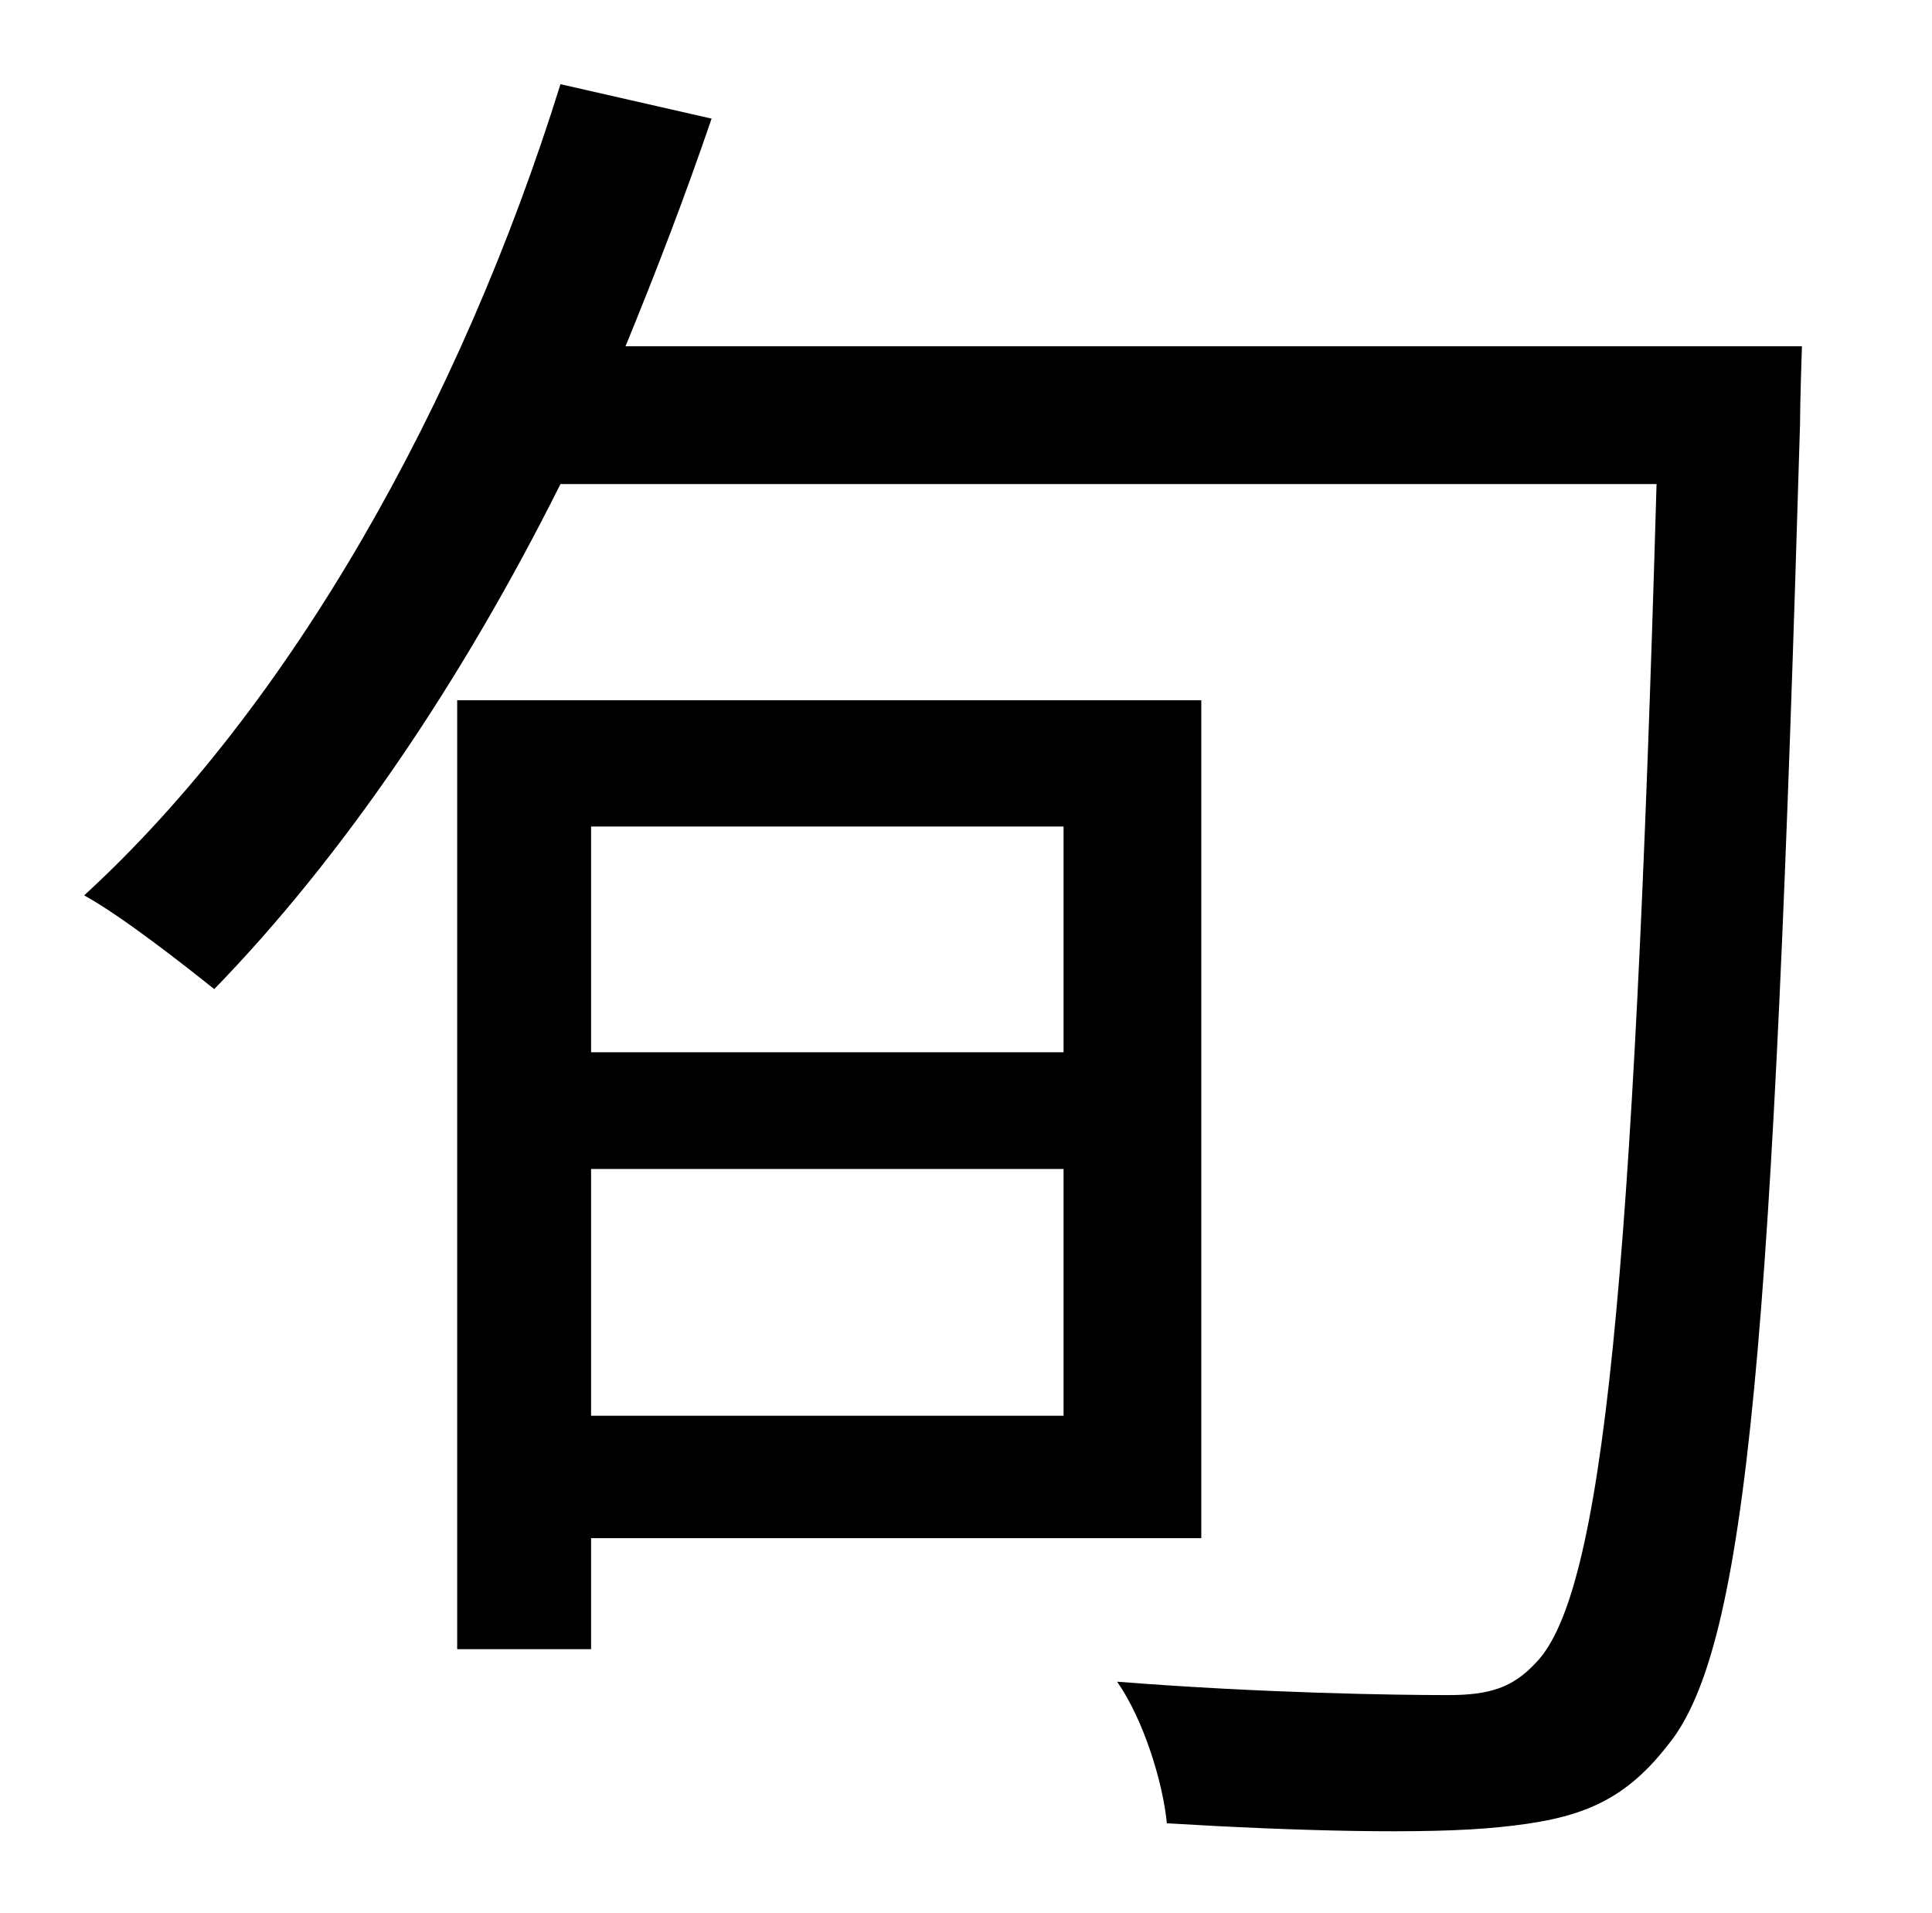 <?xml version="1.0" standalone="no"?>
<!DOCTYPE svg PUBLIC "-//W3C//DTD SVG 1.1//EN" "http://www.w3.org/Graphics/SVG/1.1/DTD/svg11.dtd" >
<svg xmlns="http://www.w3.org/2000/svg" xmlns:xlink="http://www.w3.org/1999/xlink" version="1.1" viewBox="-10 0 1010 1000">
   <path fill="currentColor"
d="M546 432h-247v118h247v-118zM299 740h247v-129h-247v129zM618 804h-319v58h-70v-496h389v438zM317 181h615s-1 30 -1 41c-14 475 -27 639 -69 690c-24 31 -48 39 -88 43c-38 4 -108 2 -174 -2c-2 -21 -12 -54 -26 -74c76 6 146 7 173 7c22 0 34 -4 46 -17
c35 -36 51 -198 63 -616h-573c-52 104 -114 195 -181 264c-15 -12 -48 -38 -68 -49c108 -99 197 -257 249 -424l79 18c-14 41 -29 80 -45 119z" />
</svg>
